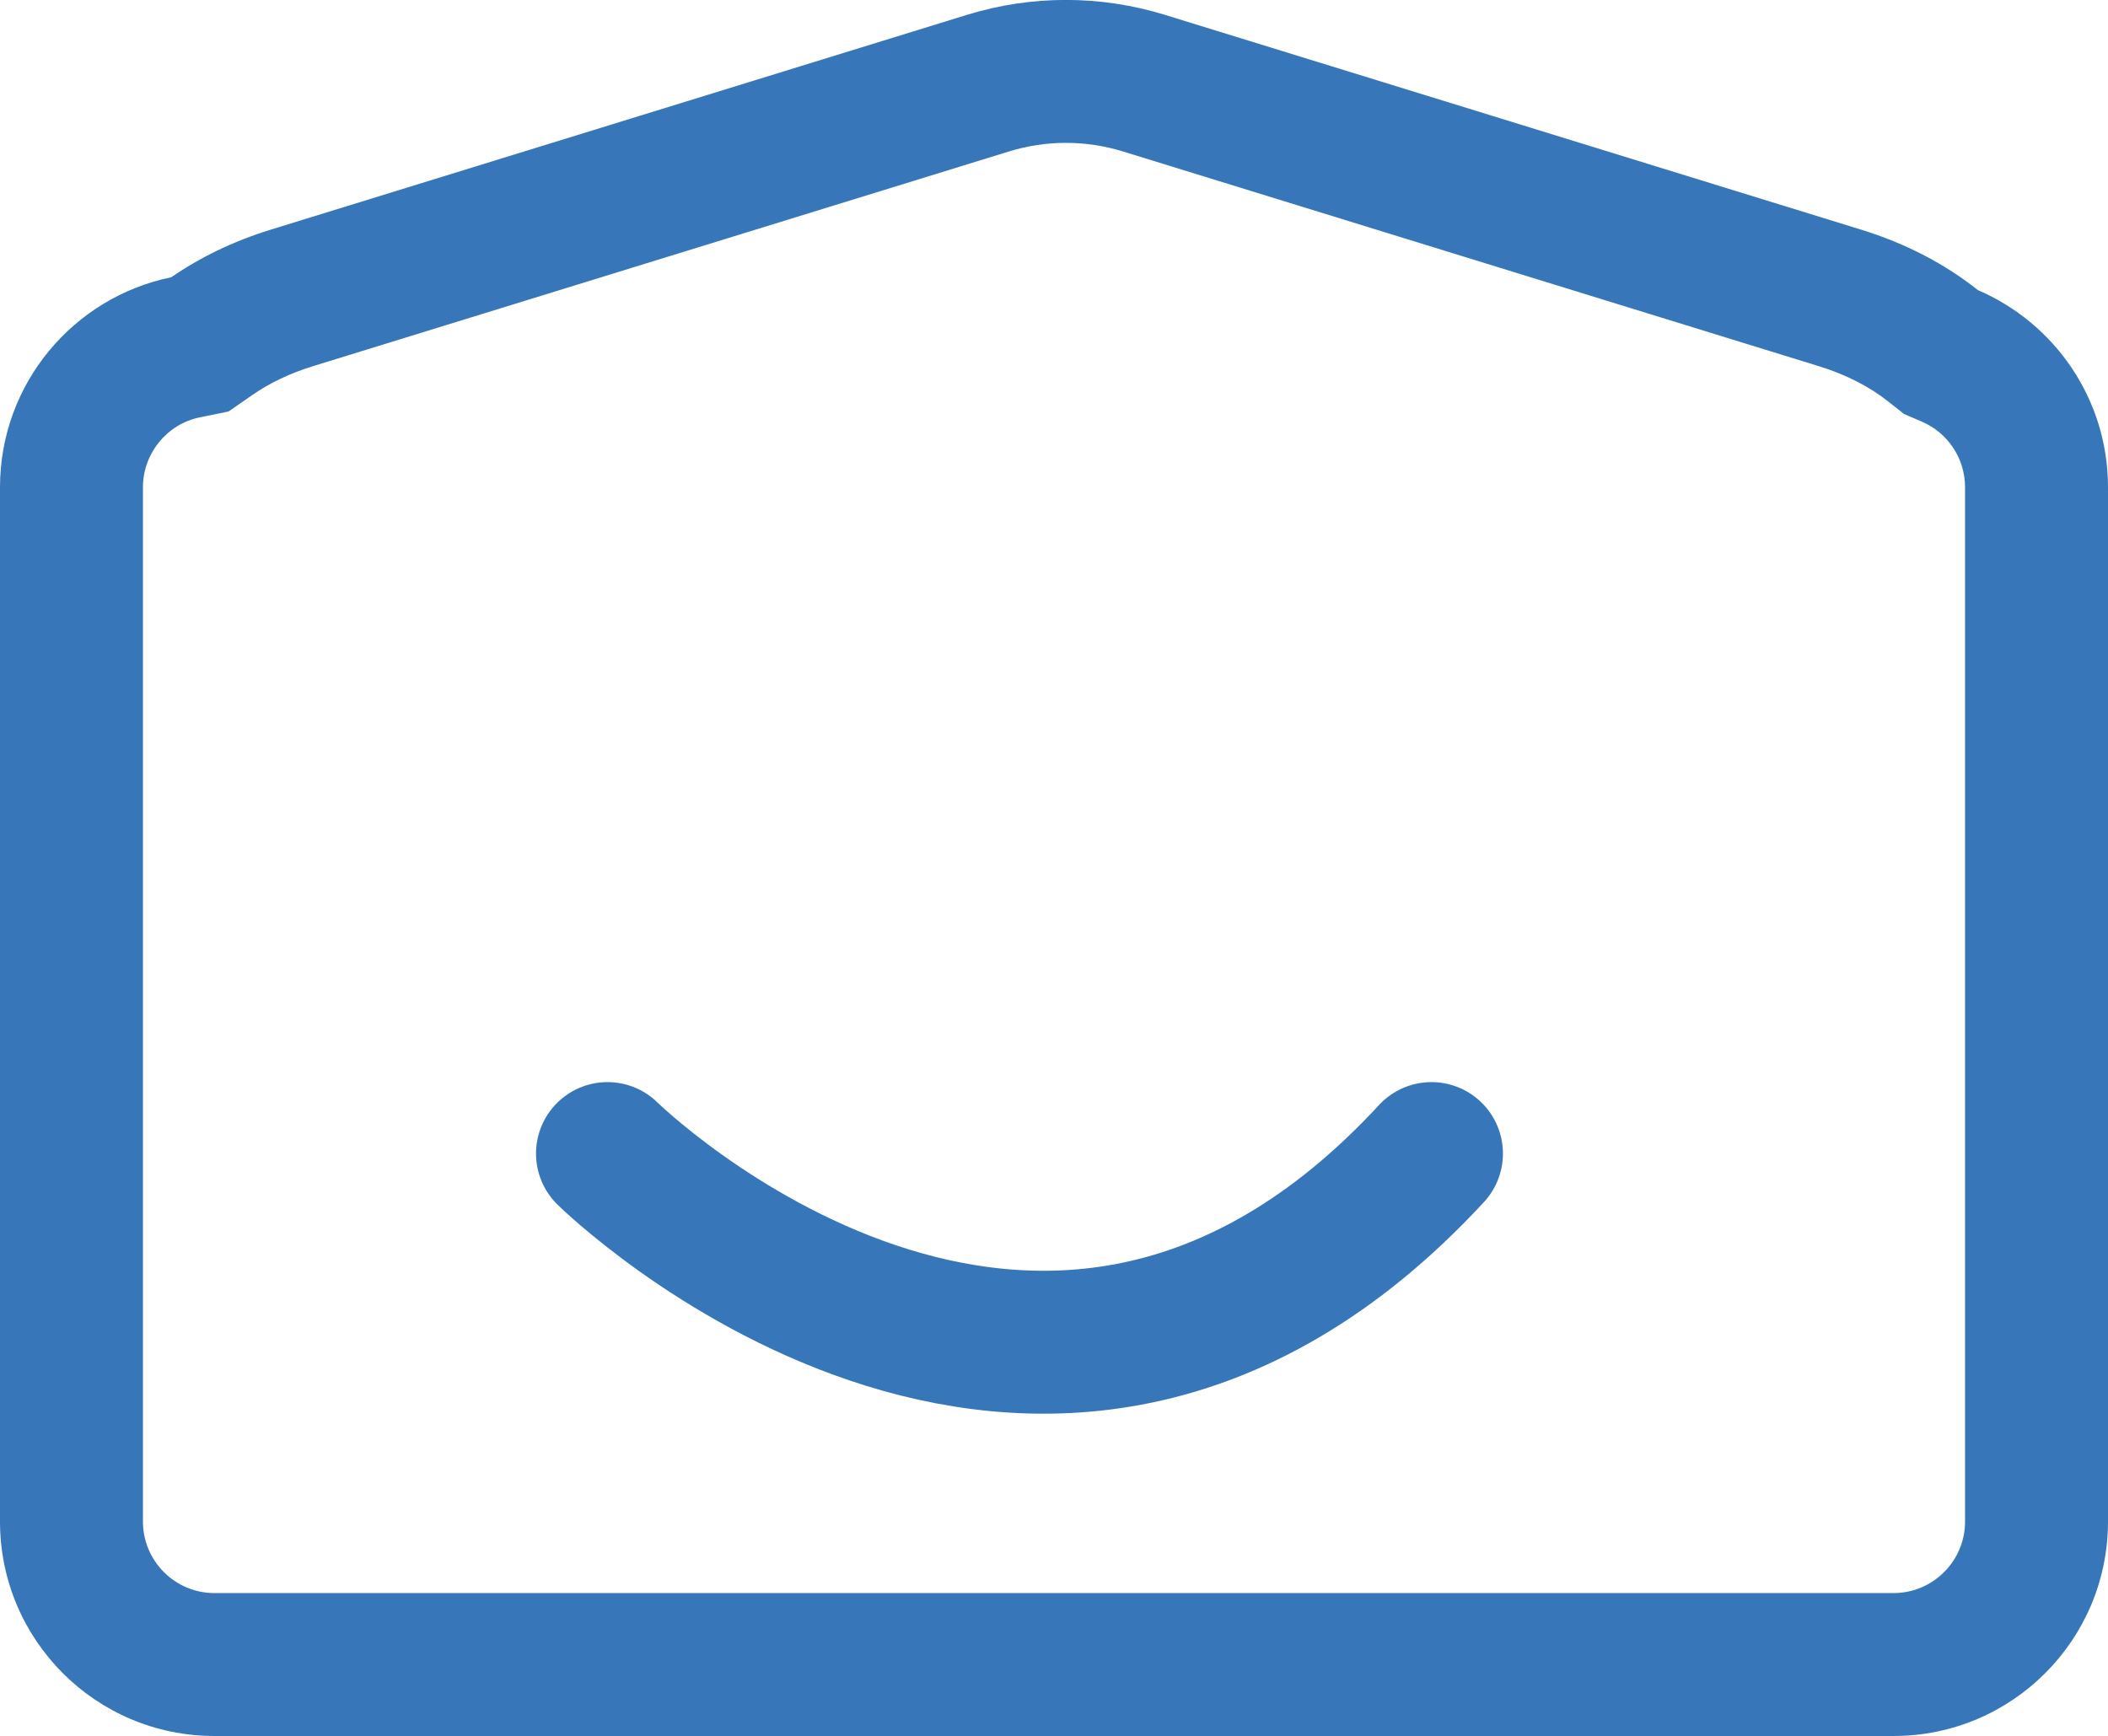 <svg xmlns="http://www.w3.org/2000/svg" width="29.495" height="24.293" viewBox="0 0 29.495 24.293">
  <g id="Group_579" data-name="Group 579" transform="translate(-4814 -1138.178)">
    <g id="Union_1" data-name="Union 1" transform="translate(4814 1138.294)" fill="none">
      <path d="M3,24.176a3,3,0,0,1-3-3V6.7A3,3,0,0,1,2.4,3.764,5.051,5.051,0,0,1,3.79,3.1L13.529.092a4.706,4.706,0,0,1,2.771,0L26.039,3.1a4.949,4.949,0,0,1,1.636.848A3,3,0,0,1,29.495,6.7V21.175a3,3,0,0,1-3,3Z" stroke="none"/>
      <path d="M 26.495 22.176 C 27.046 22.176 27.495 21.727 27.495 21.175 L 27.495 6.703 C 27.495 6.302 27.257 5.941 26.888 5.783 L 26.641 5.677 L 26.43 5.51 C 26.159 5.294 25.829 5.125 25.449 5.008 L 15.711 2.003 C 15.453 1.924 15.185 1.883 14.914 1.883 C 14.644 1.883 14.376 1.924 14.119 2.003 L 4.379 5.008 C 4.061 5.106 3.777 5.241 3.534 5.409 L 3.198 5.642 L 2.796 5.724 C 2.335 5.818 2 6.23 2 6.703 L 2 21.175 C 2 21.727 2.448 22.176 3 22.176 L 26.495 22.176 M 26.495 24.176 L 3 24.176 C 1.343 24.176 2.838134776084189e-07 22.832 2.838134776084189e-07 21.175 L 2.838134776084189e-07 6.703 C 2.838134776084189e-07 5.253 1.029 4.043 2.396 3.764 C 2.796 3.488 3.259 3.261 3.79 3.097 L 13.529 0.092 C 13.98 -0.047 14.447 -0.117 14.914 -0.117 C 15.381 -0.117 15.849 -0.047 16.3 0.092 L 26.039 3.097 C 26.681 3.295 27.225 3.586 27.675 3.944 C 28.745 4.403 29.495 5.465 29.495 6.703 L 29.495 21.175 C 29.495 22.832 28.152 24.176 26.495 24.176 Z" stroke="none" fill="#3876ba"/>
    </g>
    <path id="Path_459" data-name="Path 459" d="M4845.172,1207.542s6.042,5.94,11.529,0" transform="translate(-22.672 -53.222)" fill="none" stroke="#3876ba" stroke-linecap="round" stroke-width="2"/>
  </g>
</svg>
